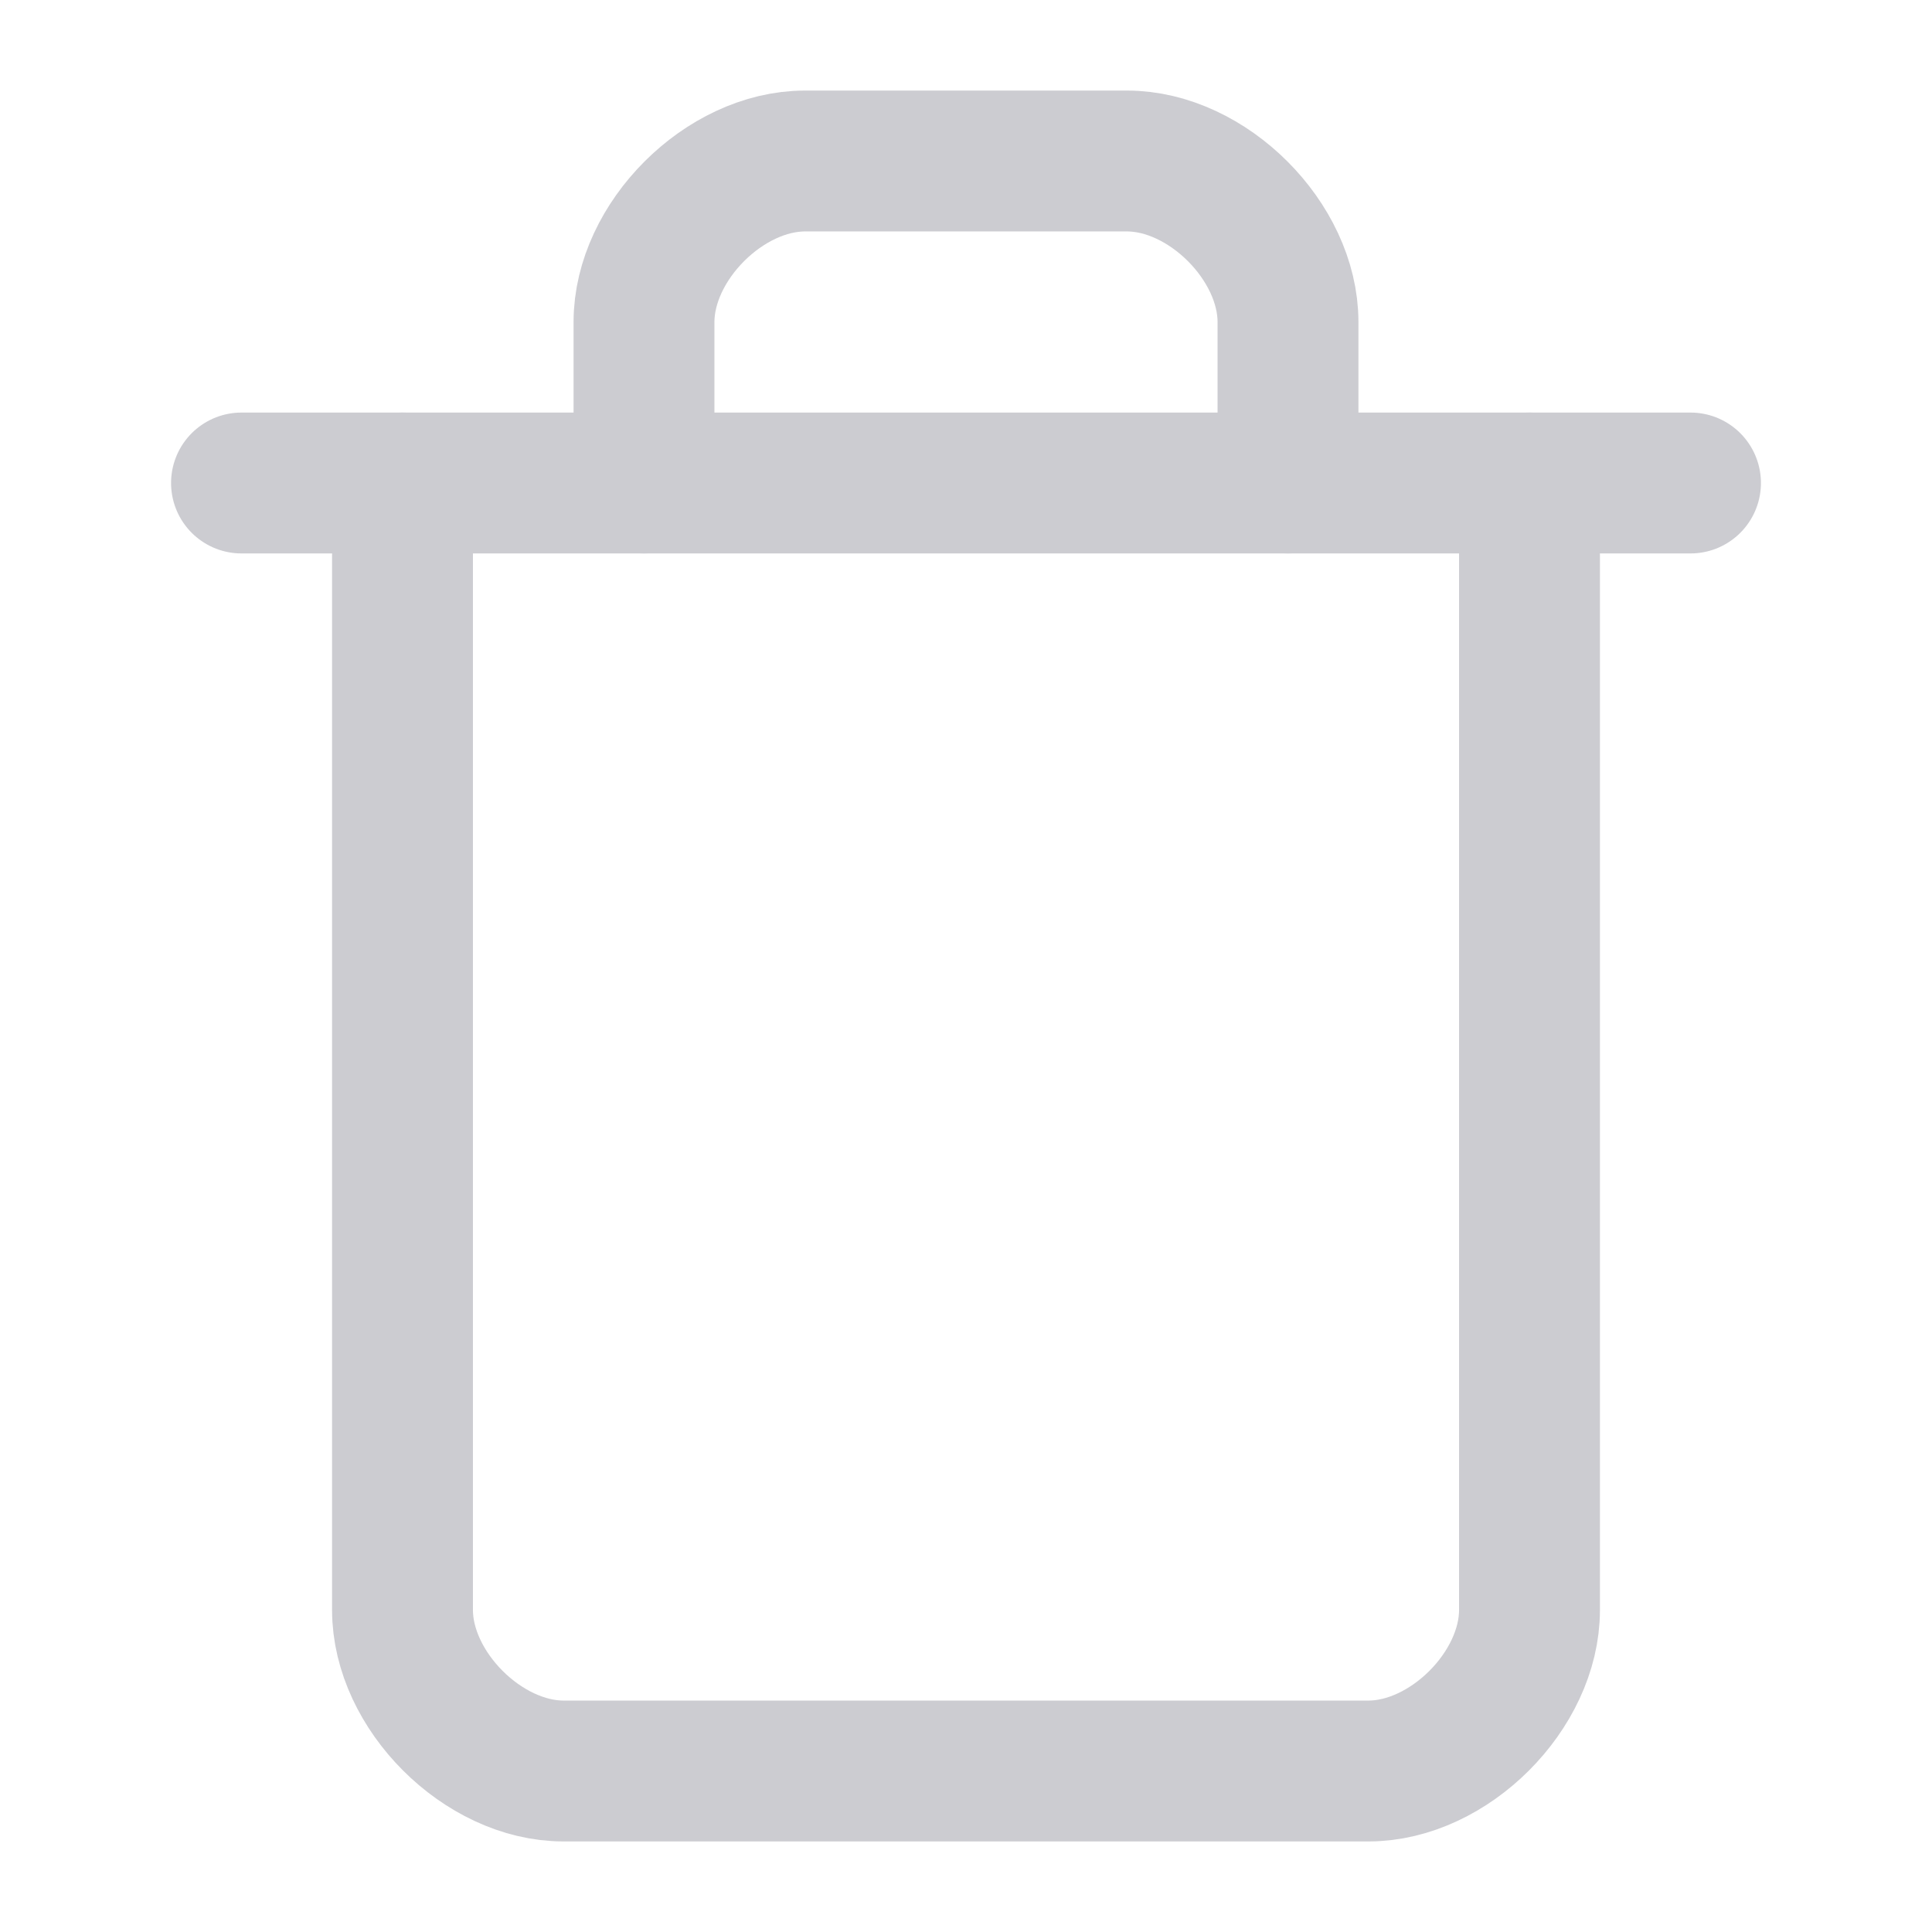 <svg xmlns="http://www.w3.org/2000/svg" width="24" height="24" viewBox="0 0 24 24" fill="none" stroke="#ccccd1" stroke-width="1.75" stroke-linecap="round" stroke-linejoin="round" class="lucide lucide-trash-icon lucide-trash"><path d="M3 6h18"/><path d="M19 6v14c0 1-1 2-2 2H7c-1 0-2-1-2-2V6"/><path d="M8 6V4c0-1 1-2 2-2h4c1 0 2 1 2 2v2"/></svg>